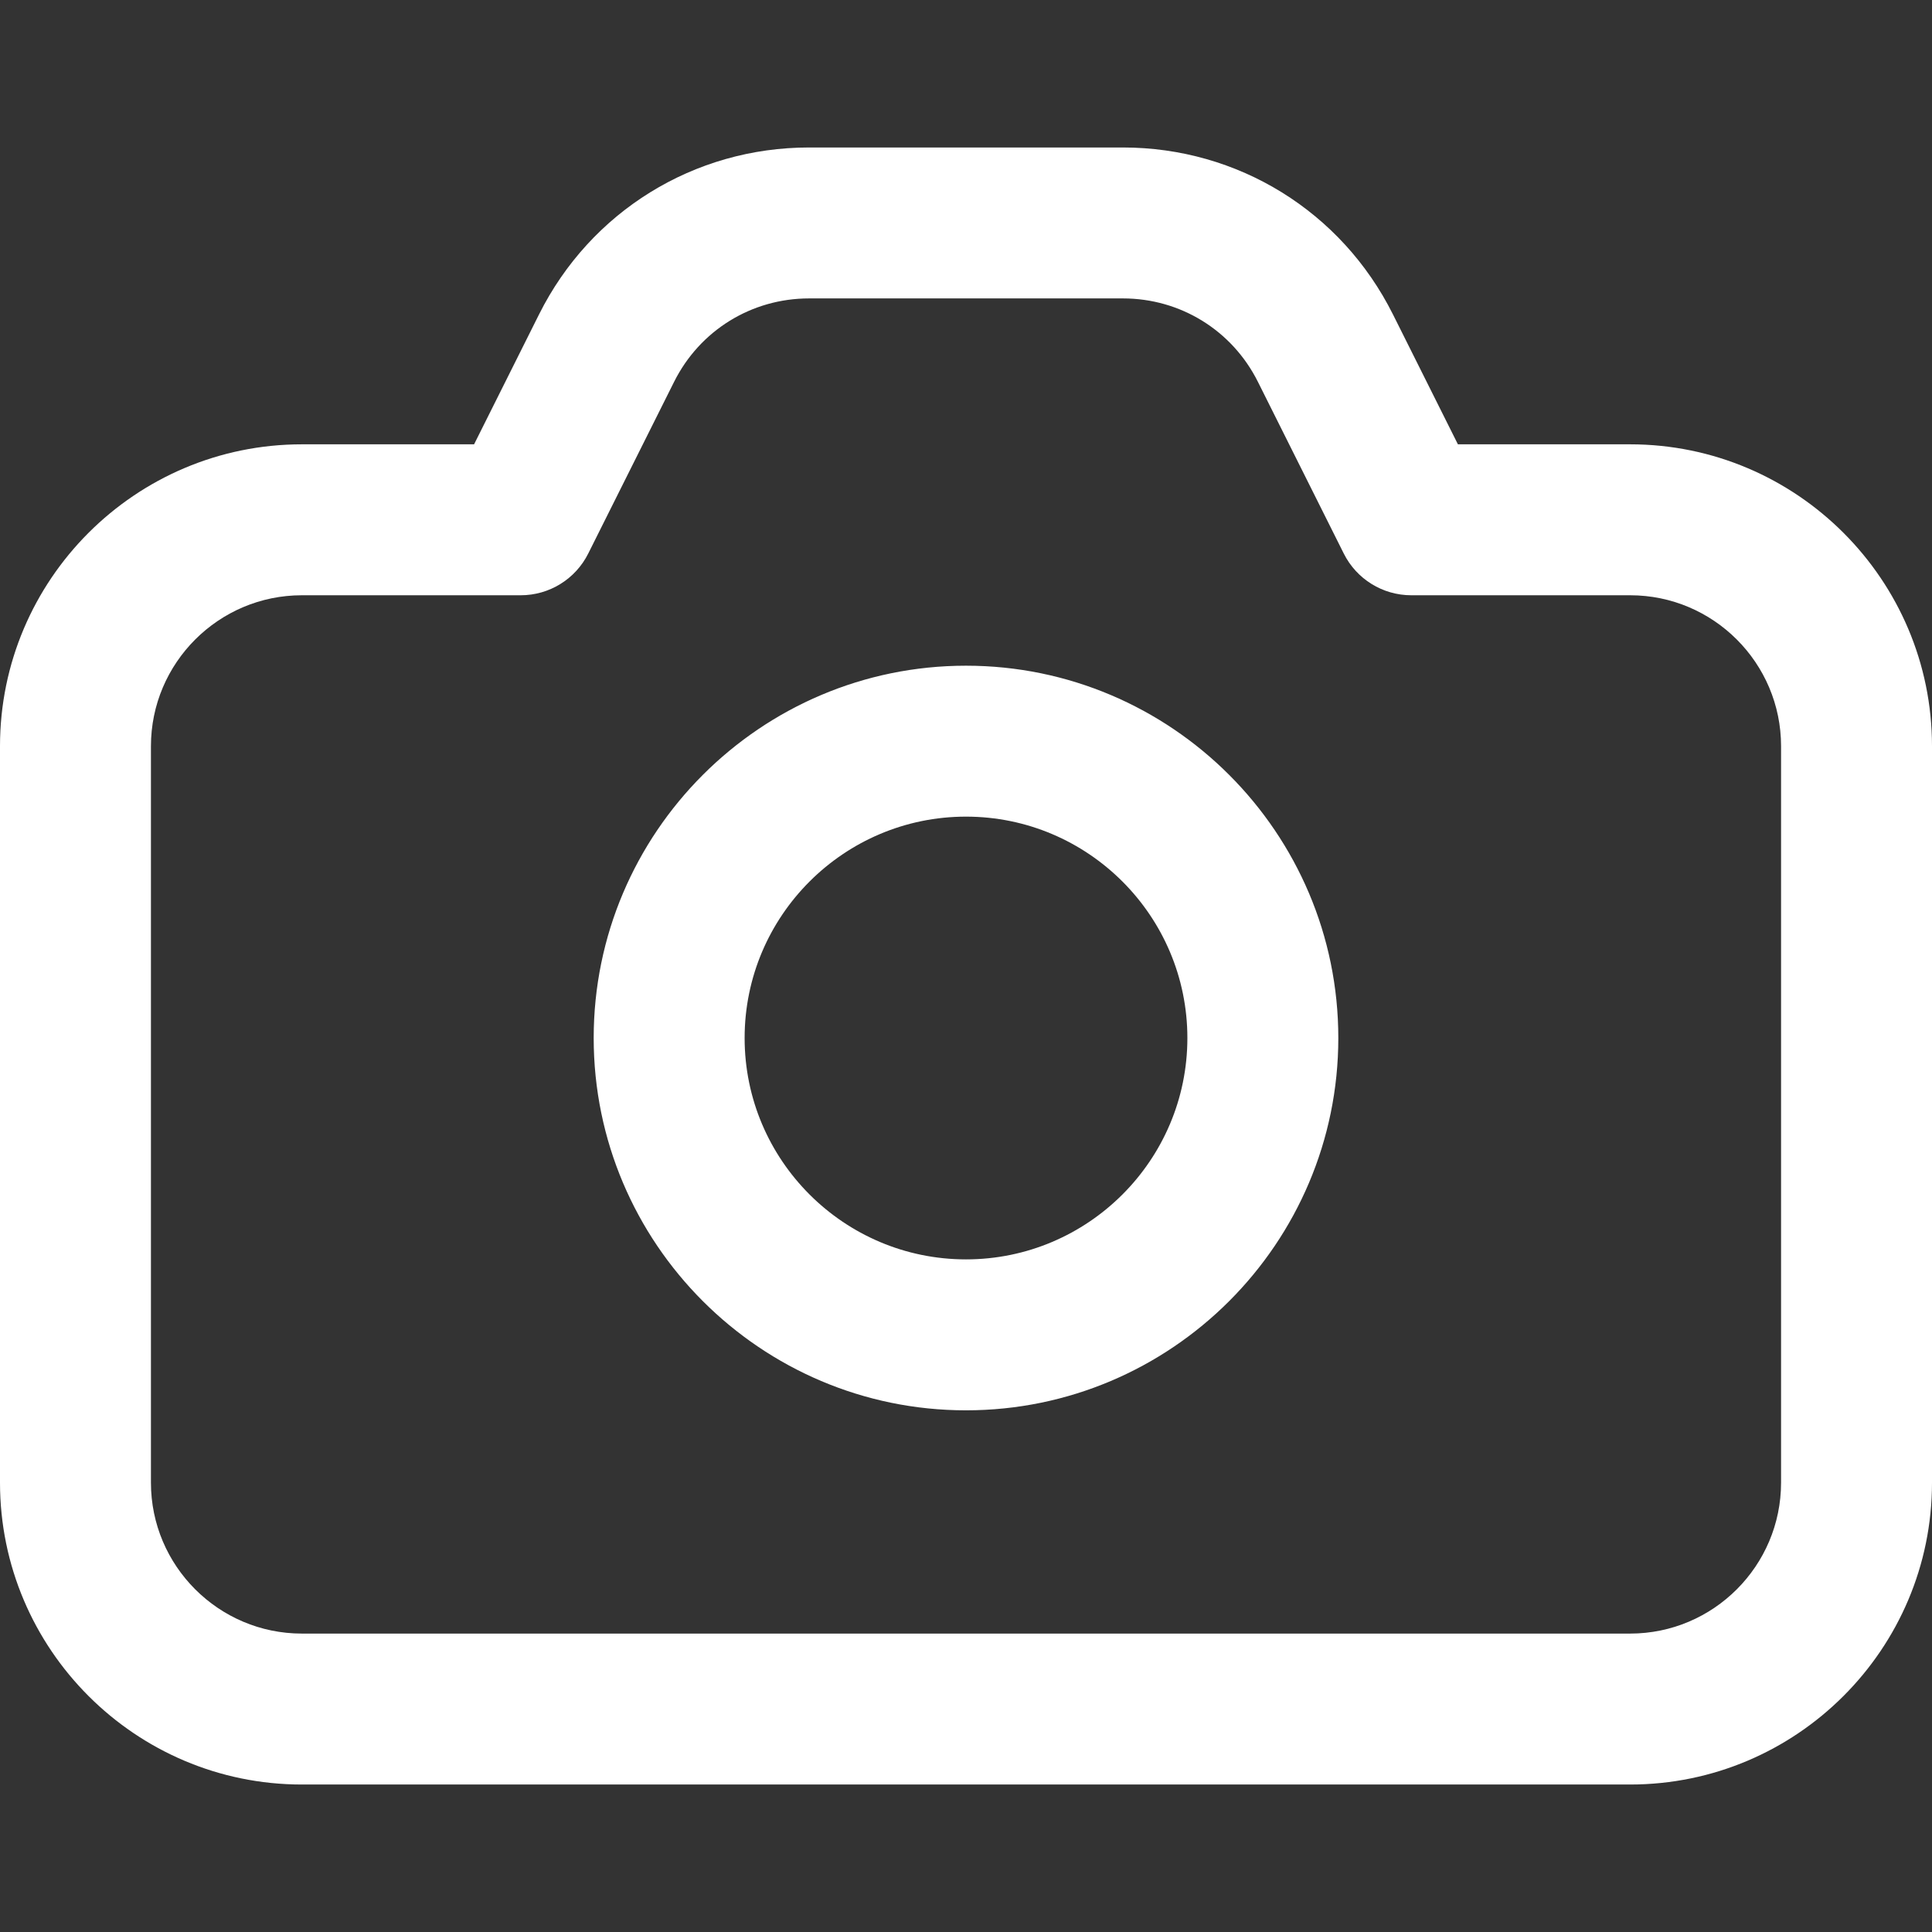<?xml version="1.0" encoding="utf-8"?>
<!-- Generator: Adobe Illustrator 16.0.0, SVG Export Plug-In . SVG Version: 6.00 Build 0)  -->
<!DOCTYPE svg PUBLIC "-//W3C//DTD SVG 1.1//EN" "http://www.w3.org/Graphics/SVG/1.1/DTD/svg11.dtd">
<svg version="1.1" id="Capa_1" xmlns="http://www.w3.org/2000/svg" xmlns:xlink="http://www.w3.org/1999/xlink" x="0px" y="0px"
	 width="512px" height="512px" viewBox="0 0 512 512" enable-background="new 0 0 512 512" xml:space="preserve">
<rect x="0" y="0" width="512" height="512" fill="#333333" stroke="none"/>
<path fill="#FFFFFF" d="M432,117.75h-45.639l-17.222-34.443c-13.64-27.278-41.058-44.223-71.556-44.223h-83.169
	c-30.498,0-57.916,16.944-71.555,44.223l-17.222,34.443H80c-44.111,0-80,35.888-80,80v195.167c0,44.111,35.889,79.999,80,79.999h352
	c44.112,0,80-35.888,80-79.999V197.75C512,153.637,476.112,117.75,432,117.75z M472,392.917c0,22.056-17.943,39.999-40,39.999H80
	c-22.056,0-40-17.943-40-39.999V197.75c0-22.057,17.944-40,40-40h58c7.576,0,14.5-4.28,17.89-11.057l22.75-45.499
	c6.818-13.639,20.527-22.111,35.776-22.111h83.169c15.25,0,28.959,8.473,35.777,22.111l22.75,45.499
	c3.389,6.776,10.313,11.057,17.889,11.057h58c22.056,0,40,17.943,40,40L472,392.917z M256,176.417
	c-54.404,0-98.667,44.262-98.667,98.667c0,54.404,44.263,98.667,98.667,98.667c54.405,0,98.668-44.263,98.668-98.667
	C354.668,220.678,310.405,176.417,256,176.417z M256,333.75c-32.349,0-58.667-26.318-58.667-58.667
	c0-32.35,26.318-58.667,58.667-58.667c32.35,0,58.668,26.317,58.668,58.667C314.668,307.432,288.349,333.75,256,333.75z"/>
</svg>
